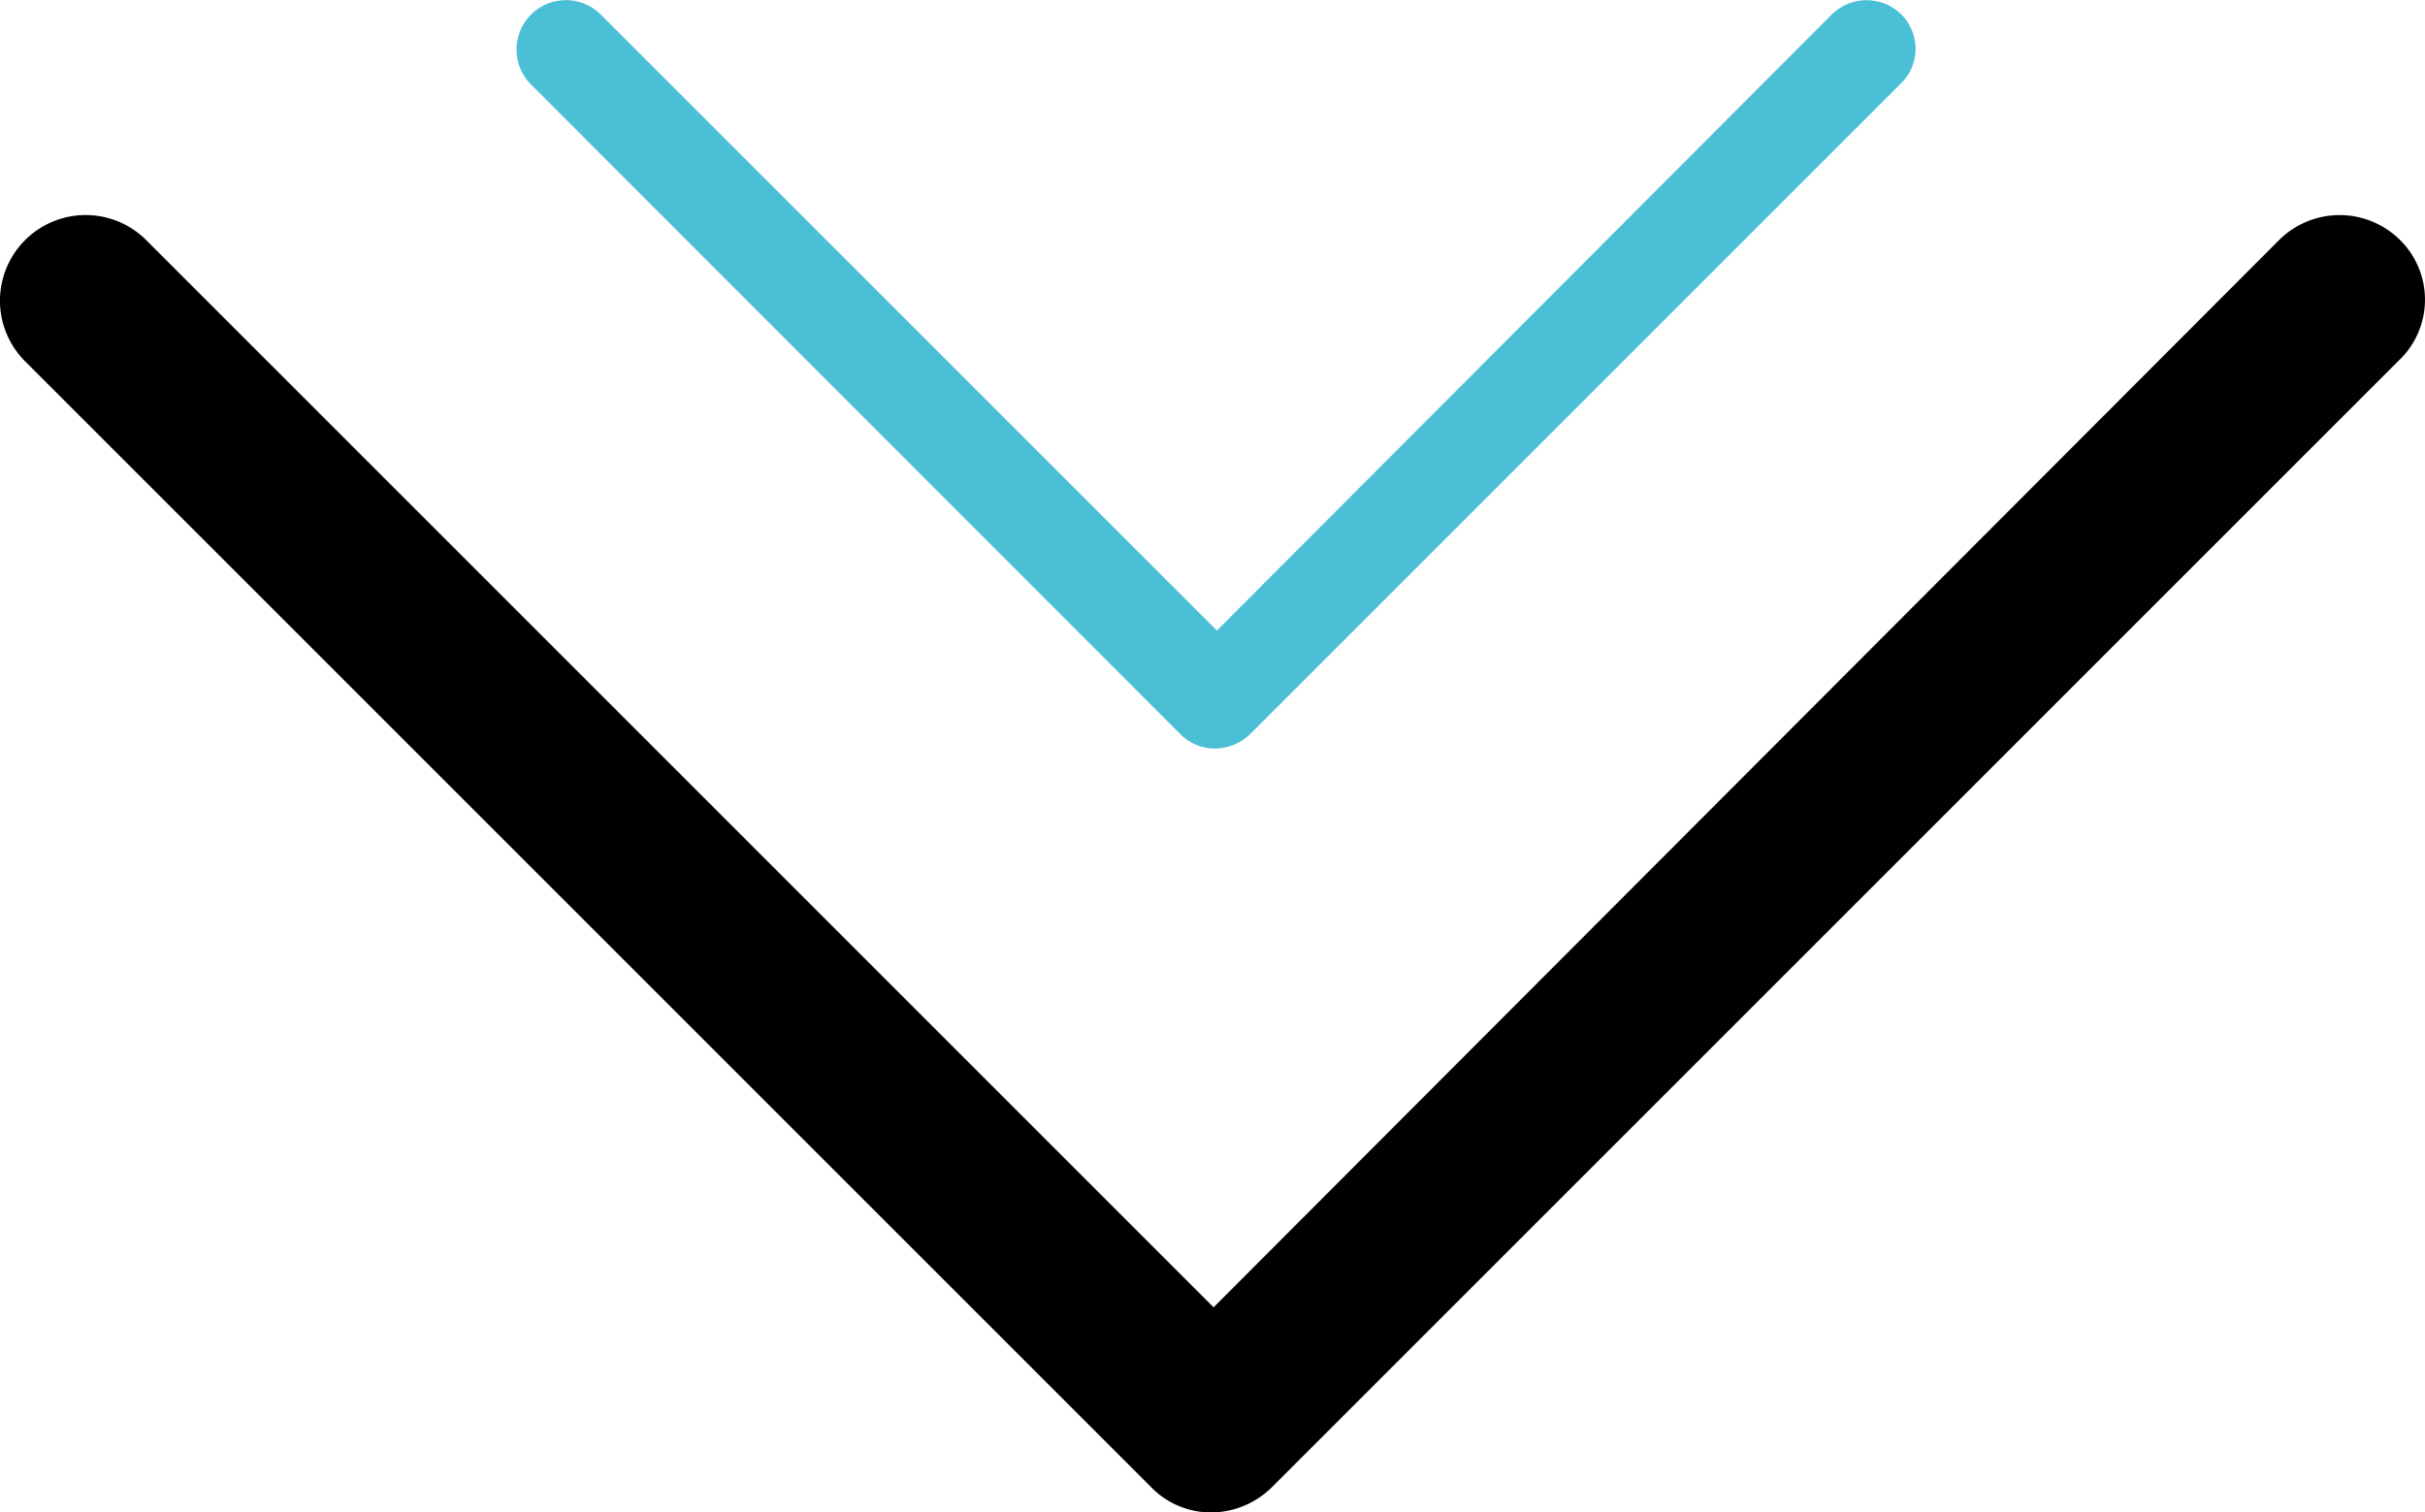 <svg xmlns="http://www.w3.org/2000/svg" width="19.053" height="11.882" viewBox="0 0 19.053 11.882">
  <g id="Group_127" data-name="Group 127" transform="translate(-673 -852.78)">
    <g id="noun_Arrow_2513134" transform="translate(672.815 842.285)">
      <path id="Path_112" data-name="Path 112" d="M19.043,12.382a.674.674,0,0,0-.952,0L9.72,20.768,1.334,12.382a.673.673,0,1,0-.952.952L9.228,22.18a.657.657,0,0,0,.476.2.685.685,0,0,0,.476-.2l8.846-8.846A.659.659,0,0,0,19.043,12.382Z" transform="translate(0 0)"/>
    </g>
    <g id="noun_Arrow_2513134-2" data-name="noun_Arrow_2513134" transform="translate(676.873 840.595)">
      <path id="Path_112-2" data-name="Path 112" d="M11.067,12.3a.389.389,0,0,0-.549,0l-4.83,4.84L.848,12.3a.388.388,0,0,0-.549.549L5.4,17.953a.379.379,0,0,0,.275.114.4.4,0,0,0,.275-.114l5.105-5.105A.381.381,0,0,0,11.067,12.3Z" transform="translate(0 0)" fill="#4bbfd5"/>
    </g>
  </g>
</svg>
